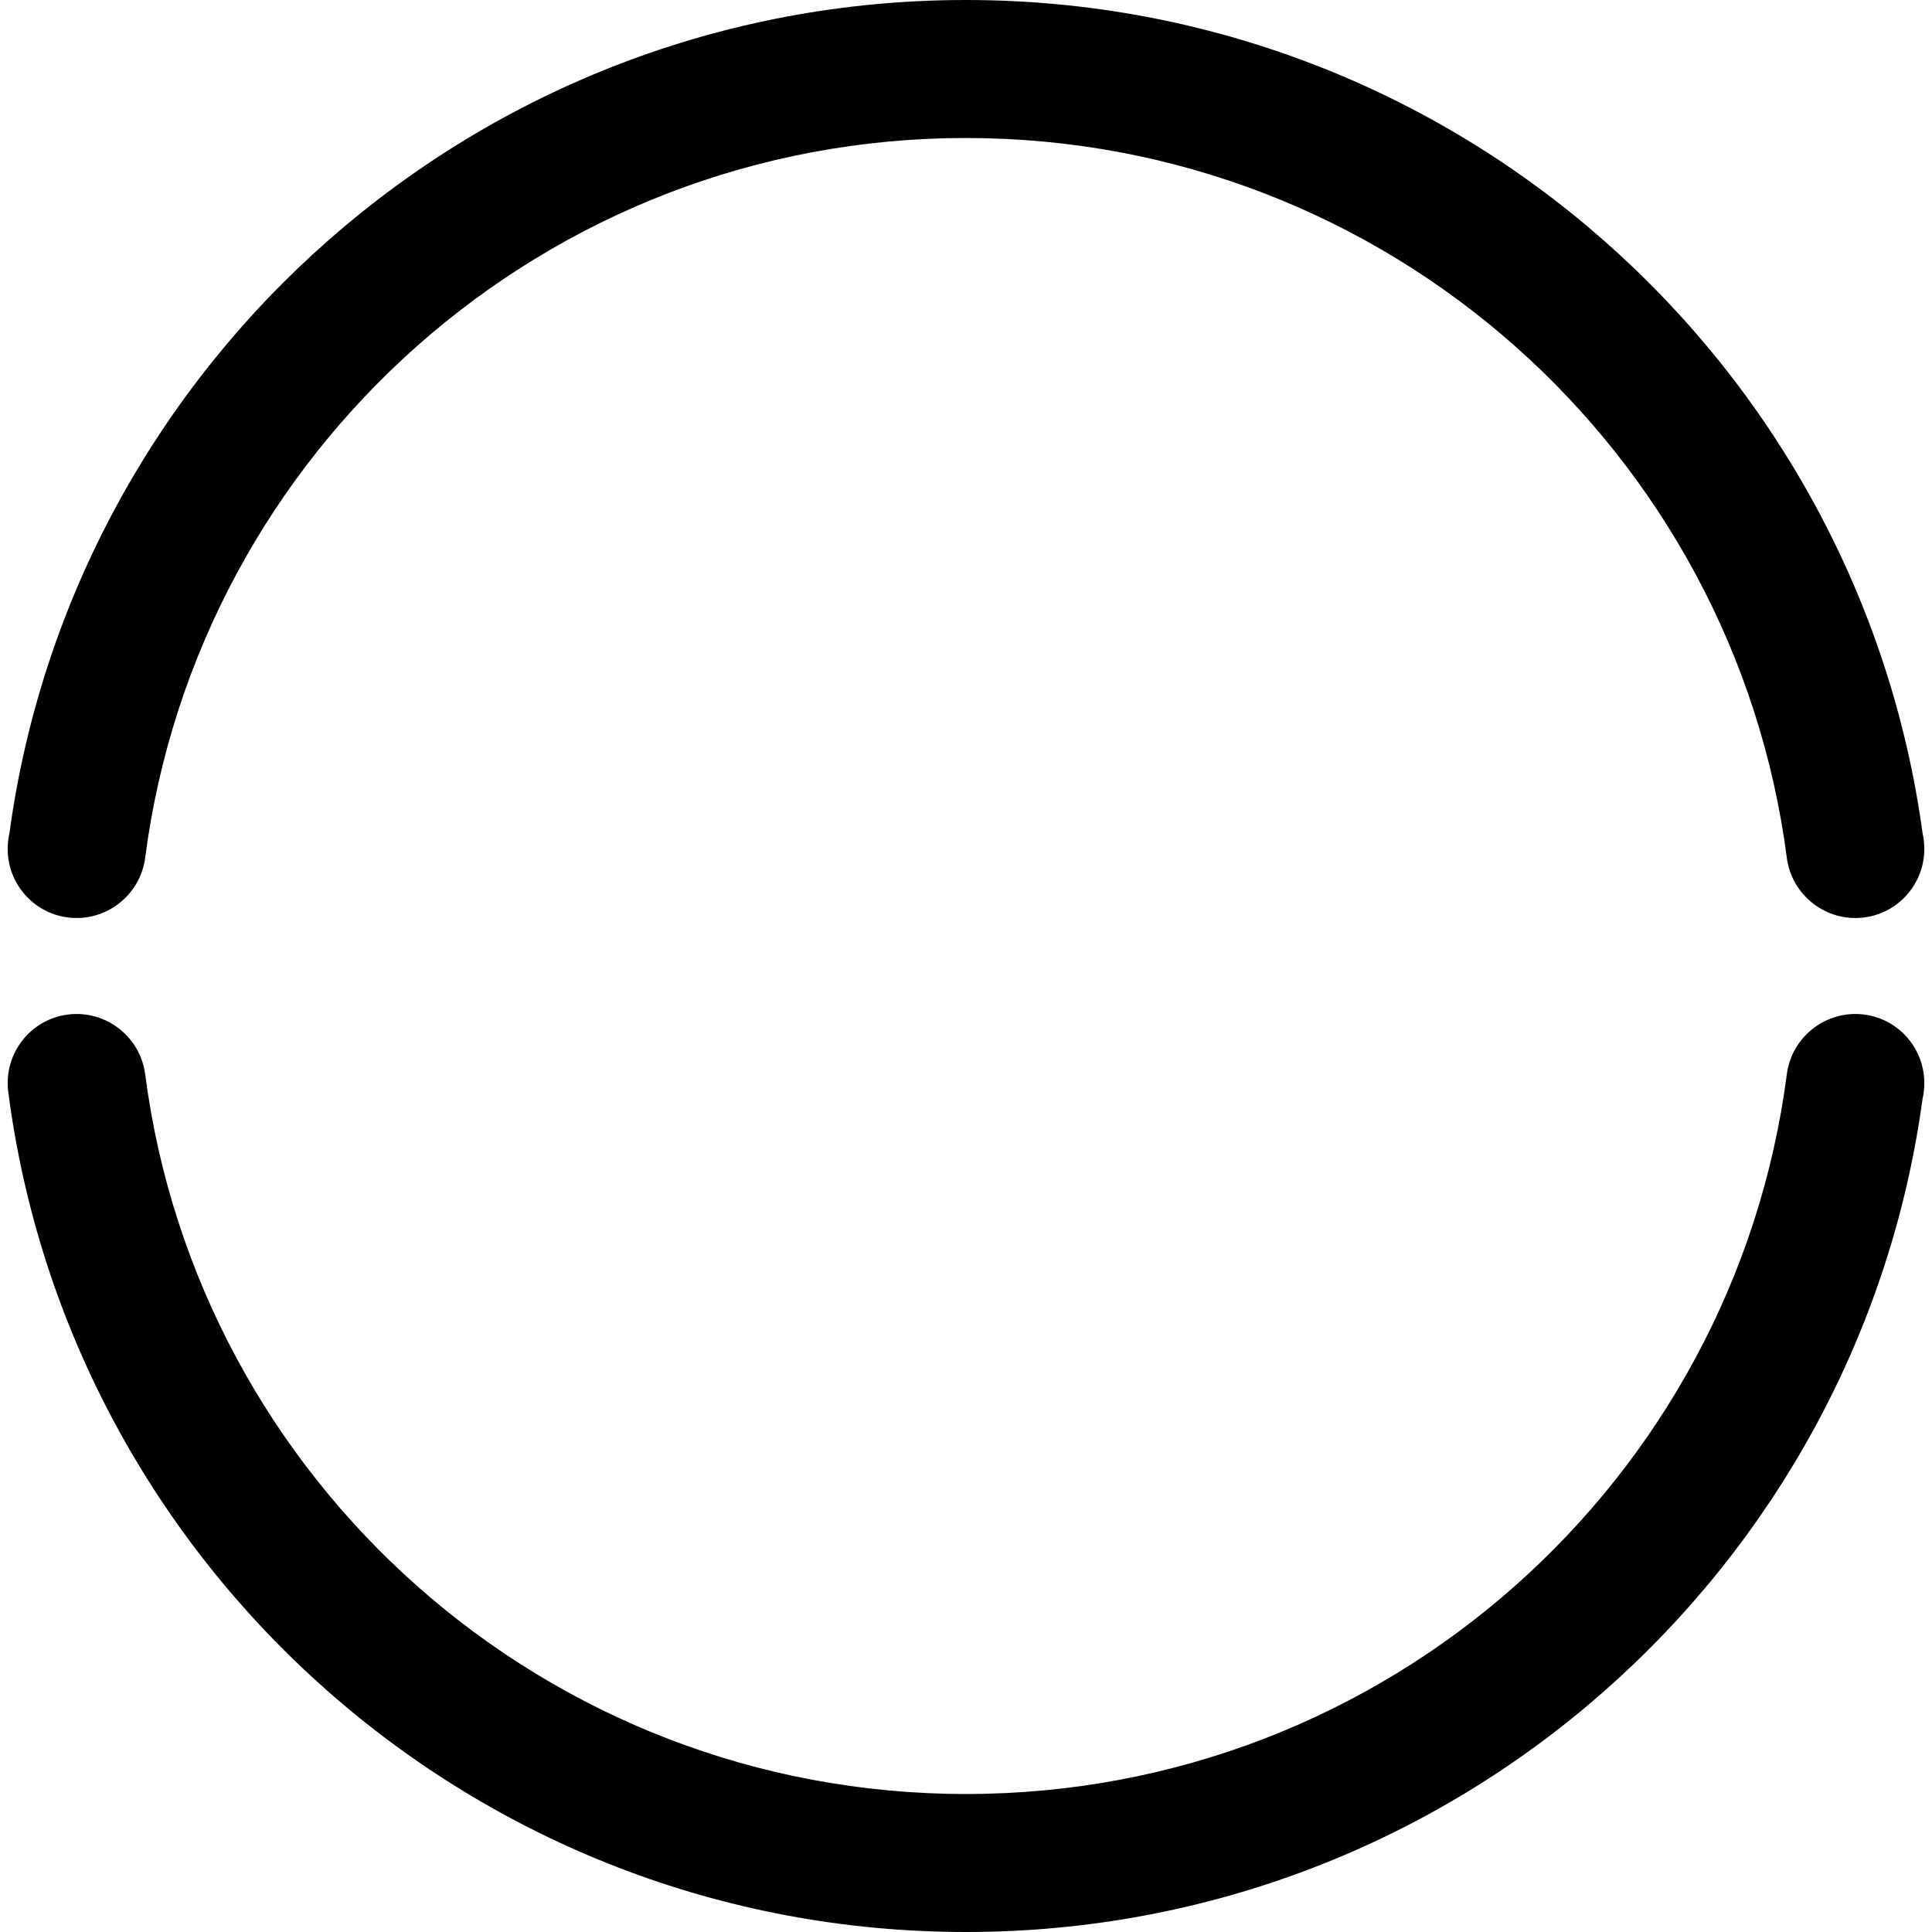 <?xml version="1.0" encoding="utf-8"?>
<!-- Generator: Adobe Illustrator 25.2.3, SVG Export Plug-In . SVG Version: 6.00 Build 0)  -->
<svg version="1.2" baseProfile="tiny" id="circle" xmlns="http://www.w3.org/2000/svg" xmlns:xlink="http://www.w3.org/1999/xlink"
	 x="0px" y="0px" viewBox="0 0 70 70" overflow="visible" xml:space="preserve">
<path id="circle10" d="M69.7,39.57c-0.01,0.08-0.02,0.16-0.04,0.23C67.34,56.86,52.7,70,35,70C17.22,70,2.53,56.74,0.3,39.57
	c-0.18-1.37,0.78-2.63,2.15-2.81c1.37-0.18,2.63,0.79,2.81,2.16C7.17,53.64,19.76,65,35,65s27.83-11.36,29.74-26.08
	c0.18-1.37,1.44-2.34,2.81-2.16C68.92,36.94,69.88,38.2,69.7,39.57z"/>
<path id="circle11" d="M67.55,33.24c-1.37,0.18-2.63-0.79-2.81-2.16C62.83,16.36,50.24,5,35,5S7.17,16.36,5.26,31.08
	c-0.18,1.37-1.44,2.34-2.81,2.16S0.12,31.8,0.3,30.43c0.01-0.08,0.02-0.16,0.04-0.23C2.66,13.14,17.3,0,35,0s32.34,13.14,34.66,30.2
	c0.02,0.07,0.03,0.15,0.04,0.23C69.88,31.8,68.92,33.06,67.55,33.24z"/>
</svg>
